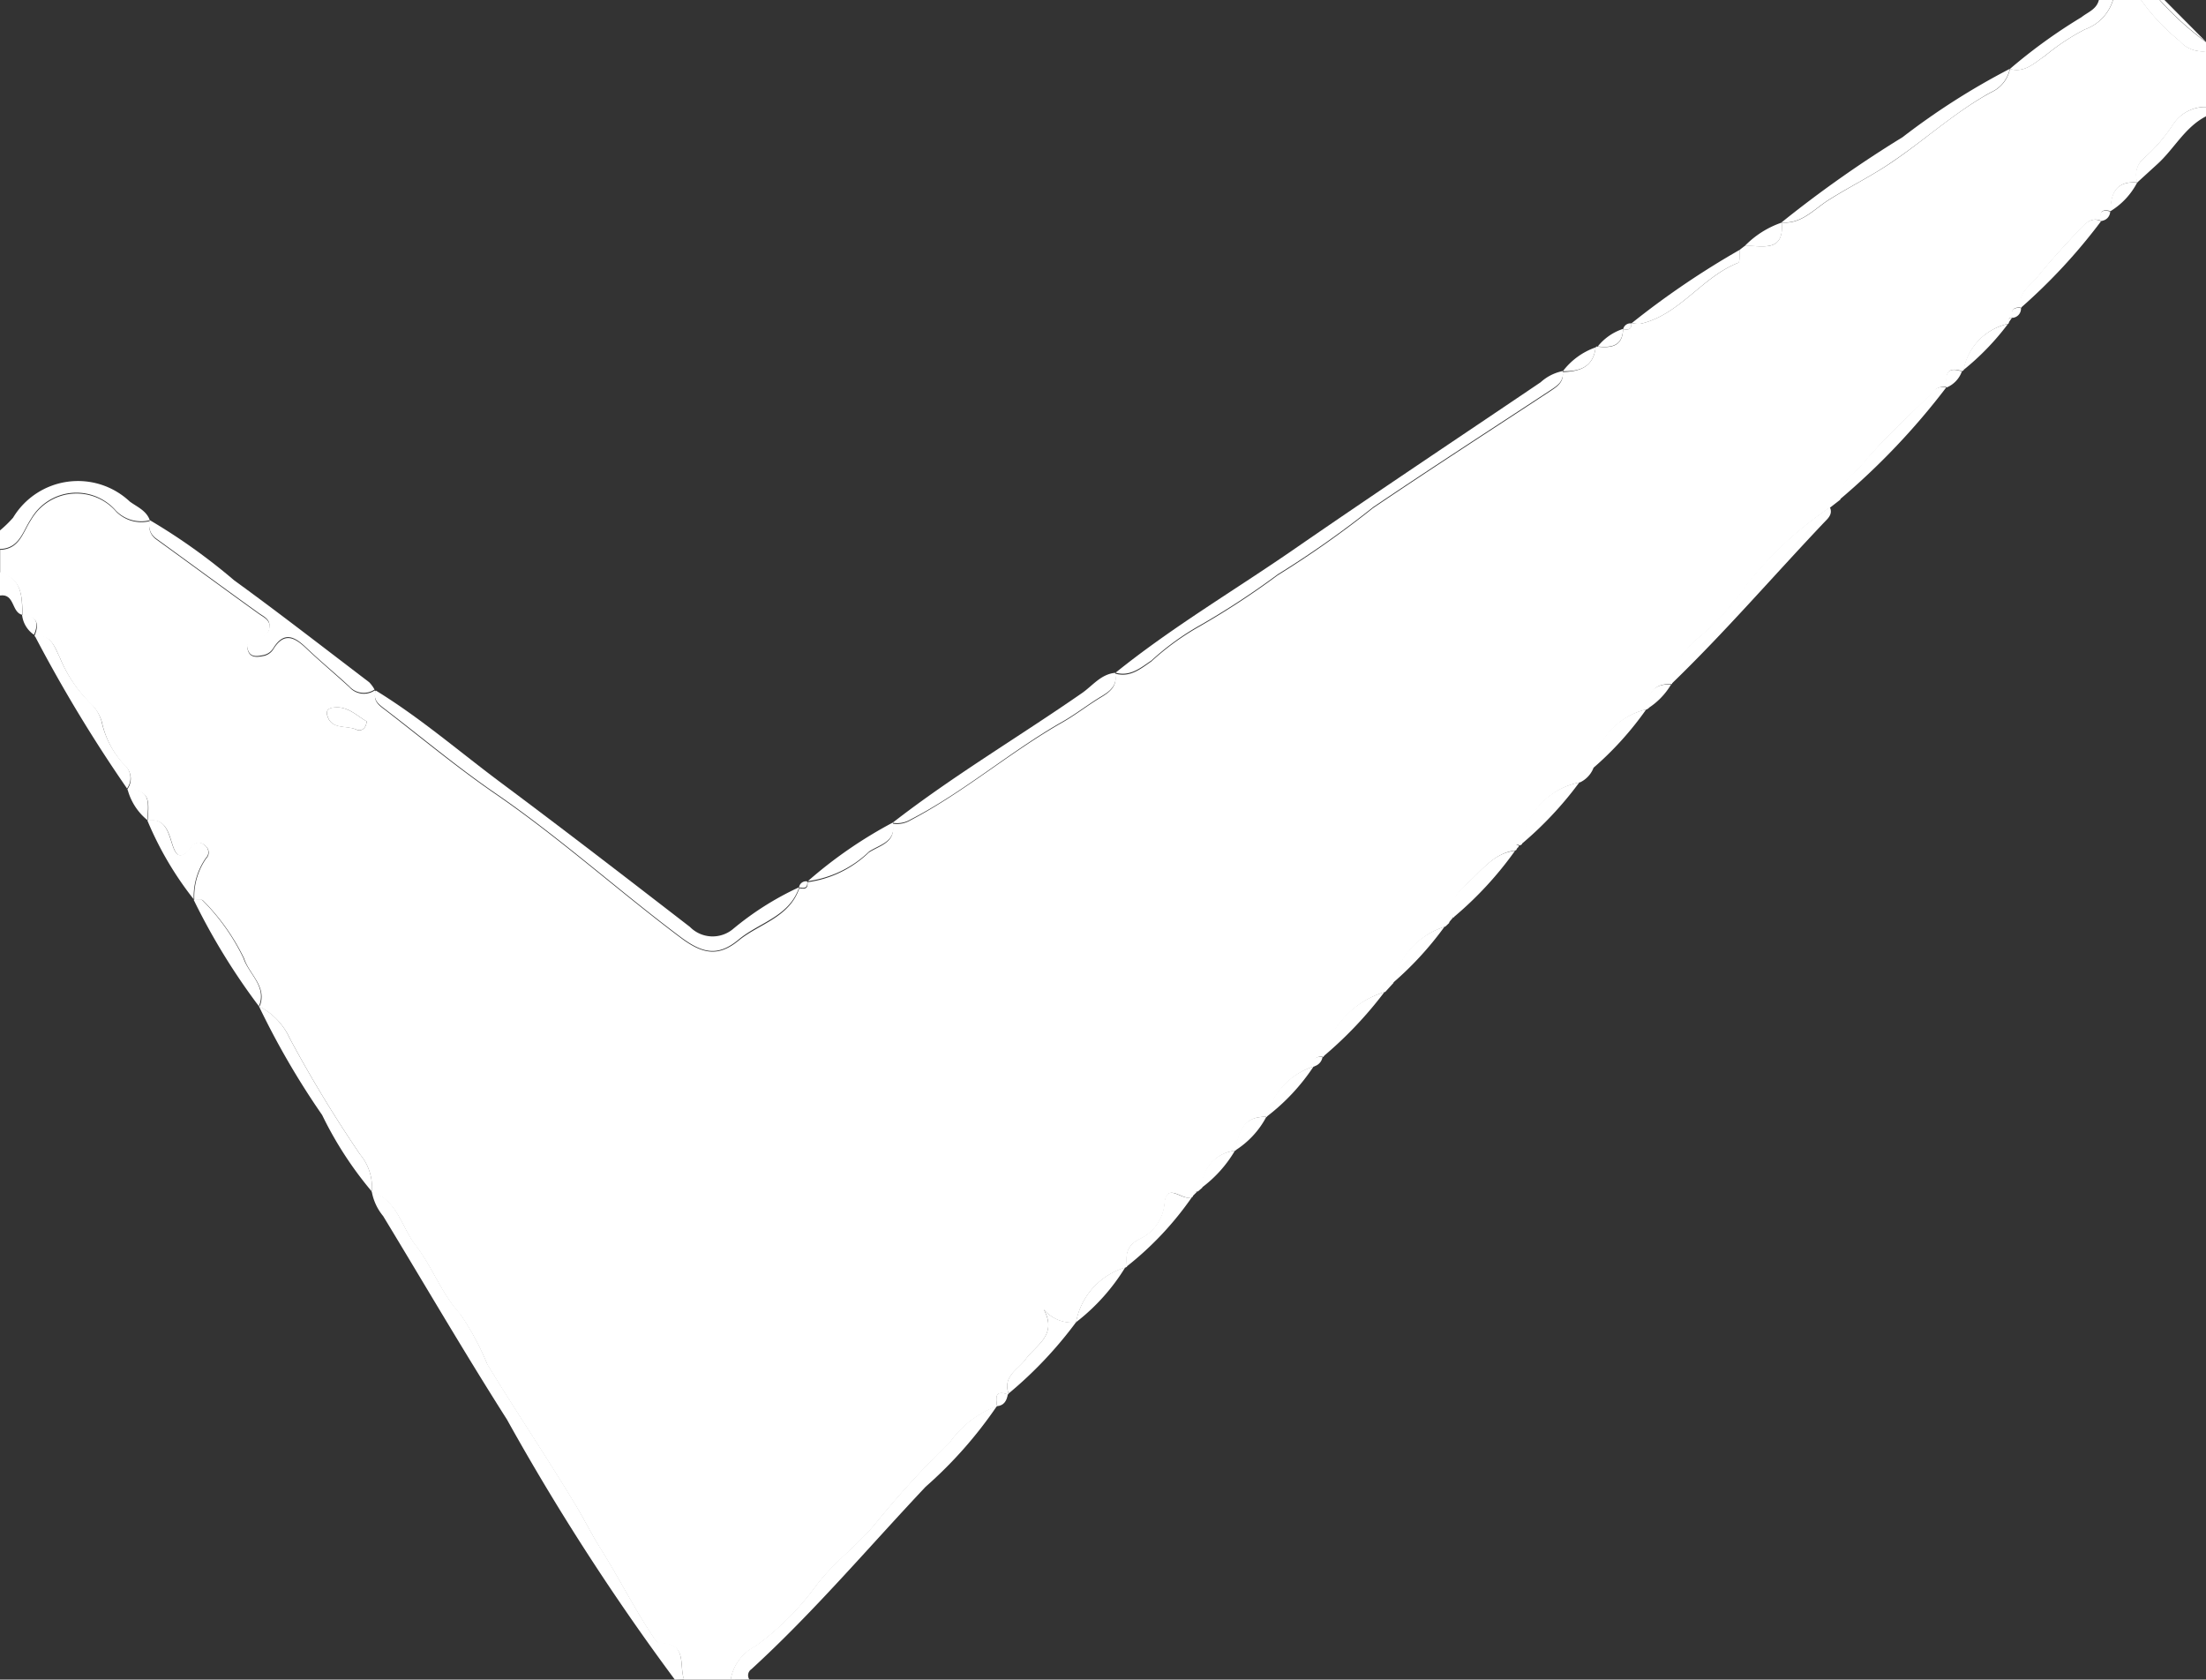 <svg xmlns="http://www.w3.org/2000/svg" width="31.382" height="23.895" viewBox="0 0 31.382 23.895">
  <rect x="0" y="0" width="31.382" height="23.895" fill="#333333" stroke="none"/>
  <g id="Group_50" data-name="Group 50" transform="translate(-2841.617 -1426.521)">
    <path id="Path_127" data-name="Path 127" d="M2864.316,1431.463a.022.022,0,0,1,.03-.01c.192.02.354,0,.36-.25h0c.067.013.123.011.116-.081l.007-.005a.393.393,0,0,0,.127.01c.559-.13.87-.662,1.387-.867.028-.011.016-.121.023-.186l.067-.051c.235-.021.567.112.53-.336h0c.282.024.453-.182.661-.315.3-.191.626-.351.914-.548.47-.32.892-.71,1.4-.987a.468.468,0,0,0,.272-.335h0c.211.06.347-.087.5-.187a3.124,3.124,0,0,1,.567-.376.642.642,0,0,0,.4-.419h.4a2.9,2.9,0,0,0,.546.581.432.432,0,0,0,.381.147v.794a.55.55,0,0,0-.473.252,2.378,2.378,0,0,1-.427.49.307.307,0,0,0-.078.332l-.016-.013.015.014c-.3-.025-.382.152-.381.408l0,0c-.126-.033-.169.009-.121.133l-.008.008c-.141-.062-.22.026-.307.117-.211.22-.415.445-.608.683-.109.135-.28.22-.227.433h0c-.109-.015-.153.031-.127.139l-.017,0h.017c-.05,0-.069.025-.051.074l-.007.015a.824.824,0,0,0-.635.657l-.021.019c-.237-.08-.237.064-.215.228h0a.183.183,0,0,0-.2.068c-.338.339-.7.66-1,1.025-.122.145-.343.258-.32.505l-.135.105a5.174,5.174,0,0,0-1.224,1.149,3.464,3.464,0,0,1-.656.713,1.025,1.025,0,0,0-.379.657h0c-.239-.011-.344.109-.332.342l-.022.016a1,1,0,0,0-.768.846.381.381,0,0,1-.184.193,1.039,1.039,0,0,0-.831.884l-.027.015c-.051-.023-.065-.009-.04.042l-.016.027c-.3.033-.473.271-.668.451-.128.117-.3.272-.212.5v0a.073.073,0,0,0-.07.082l-.054.051a1.1,1.1,0,0,0-.741.805l-.114.125a1.28,1.28,0,0,0-.878.924c-.105-.015-.149.03-.131.135h0a1,1,0,0,0-.674.719h0c-.337-.015-.4.226-.447.48l-.024-.011.024.012a.524.524,0,0,0-.475.528l-.059.051a.073.073,0,0,0-.074.074l0,0c-.121.095-.37-.234-.4.1a.619.619,0,0,1-.356.506c-.2.1-.192.23-.181.393l-.024.012a1,1,0,0,0-.7.78.524.524,0,0,1-.46-.185c.2.365-.109.505-.256.708-.109.151-.331.243-.243.491l-.011.012c-.192-.071-.168.053-.154.168l-.012-.012.013.01a1.425,1.425,0,0,0-.66.5,13.8,13.8,0,0,0-1.049,1.145c-.264.333-.615.572-.87.917a3.906,3.906,0,0,1-.861.856.652.652,0,0,0-.35.477h-.662c-.077-.2.052-.527-.342-.518-.031,0-.071-.051-.095-.087-.274-.408-.493-.85-.756-1.267-.122-.193-.229-.412-.349-.61-.407-.676-.848-1.33-1.258-2.005a3.955,3.955,0,0,0-.382-.711c-.27-.293-.4-.676-.641-.987-.2-.259-.257-.635-.621-.759h0a.731.731,0,0,0-.165-.531,18.347,18.347,0,0,1-1-1.65.946.946,0,0,0-.438-.457l.007-.018,0,.019c.115-.281-.15-.46-.22-.684a3.025,3.025,0,0,0-.585-.825c-.017-.022-.082-.006-.124-.007v-.005a.96.96,0,0,1,.169-.586.116.116,0,0,0-.01-.176.121.121,0,0,0-.2.02c-.189.234-.237.062-.288-.1s-.113-.318-.334-.28v0c.009-.211.07-.455-.28-.433l-.009-.017a.25.25,0,0,0-.031-.33,1.293,1.293,0,0,1-.332-.625.568.568,0,0,0-.148-.249,1.932,1.932,0,0,1-.449-.666c-.069-.135-.12-.339-.353-.3l-.007-.014c.07-.169.035-.277-.169-.283h0c-.013-.252.005-.52-.321-.607v-.331c.277-.007.324-.253.44-.426a.746.746,0,0,1,1.212-.116.5.5,0,0,0,.479.133h0a.235.235,0,0,0,.09.261c.487.352.969.708,1.457,1.058.072.052.162.086.155.191s-.084.148-.18.159-.162.074-.125.18.144.085.226.069a.215.215,0,0,0,.129-.089c.155-.256.306-.176.475-.014.2.189.409.364.611.549a.275.275,0,0,0,.359.046l.017.013c-.047.136.045.2.135.267.519.4,1.019.817,1.56,1.189.919.63,1.749,1.38,2.641,2.05.317.238.541.272.827.037s.722-.325.861-.744h0c.07.016.128.014.116-.084l0,0a1.559,1.559,0,0,0,.872-.422c.148-.1.393-.138.337-.412v0a.371.371,0,0,0,.254-.046c.765-.4,1.418-.97,2.165-1.394.189-.108.361-.244.547-.356.132-.079.236-.163.2-.337h.006c.21.059.361-.071.511-.174a3.687,3.687,0,0,1,.689-.5,11.241,11.241,0,0,0,1.107-.725,14.068,14.068,0,0,0,1.355-.955c.831-.562,1.674-1.106,2.512-1.657.1-.067.209-.13.187-.28h0C2864.092,1431.807,2864.283,1431.743,2864.316,1431.463Zm-17.482,5.321c-.127-.07-.239-.193-.413-.2-.079,0-.18.011-.148.118.06.206.276.131.416.2C2846.746,1436.927,2846.821,1436.9,2846.834,1436.784Z" fill="#fff"/>
    <path id="Path_128" data-name="Path 128" d="M2851.217,1450.416a33.547,33.547,0,0,1-2.388-3.7c-.606-.952-1.175-1.929-1.761-2.894a.755.755,0,0,1-.163-.354c.364.124.421.5.621.759.241.311.371.694.641.987a3.955,3.955,0,0,1,.382.711c.41.675.851,1.329,1.258,2.005.12.2.227.417.349.61.263.417.482.859.756,1.267.024.036.064.088.095.087.394-.009.265.322.342.518Z" fill="#fff"/>
    <path id="Path_129" data-name="Path 129" d="M2852.011,1450.416a.652.652,0,0,1,.35-.477,3.906,3.906,0,0,0,.861-.856c.255-.345.606-.584.87-.917a13.8,13.8,0,0,1,1.049-1.145,1.425,1.425,0,0,1,.66-.5,6.063,6.063,0,0,1-1.017,1.152c-.82.871-1.594,1.786-2.478,2.595a.106.106,0,0,0-.03.145Z" fill="#fff"/>
    <path id="Path_130" data-name="Path 130" d="M2843.748,1433.922a.5.5,0,0,1-.479-.133.746.746,0,0,0-1.212.116c-.116.173-.163.419-.44.426v-.264a1.685,1.685,0,0,0,.186-.181,1.077,1.077,0,0,1,1.661-.229C2843.568,1433.733,2843.7,1433.785,2843.748,1433.922Z" fill="#fff"/>
    <path id="Path_131" data-name="Path 131" d="M2871.675,1426.521a.642.642,0,0,1-.4.419,3.124,3.124,0,0,0-.567.376c-.15.1-.286.247-.5.187a7.606,7.606,0,0,1,1.019-.737c.092-.073.216-.112.248-.245Z" fill="#fff"/>
    <path id="Path_132" data-name="Path 132" d="M2872.021,1429.117a.307.307,0,0,1,.078-.332,2.378,2.378,0,0,0,.427-.49.55.55,0,0,1,.473-.252v.133c-.3.154-.452.462-.691.679Z" fill="#fff"/>
    <path id="Path_133" data-name="Path 133" d="M2873,1427.249a.432.432,0,0,1-.381-.147,2.9,2.9,0,0,1-.546-.581h.265a4.37,4.37,0,0,0,.662.6Z" fill="#fff"/>
    <path id="Path_134" data-name="Path 134" d="M2873,1427.117a4.37,4.37,0,0,1-.662-.6h.066" fill="#fff"/>
    <path id="Path_135" data-name="Path 135" d="M2841.938,1435.269c-.16-.03-.107-.308-.321-.276v-.331C2841.943,1434.749,2841.925,1435.017,2841.938,1435.269Z" fill="#fff"/>
    <path id="Path_136" data-name="Path 136" d="M2865.389,1436.256a1.025,1.025,0,0,1,.379-.657,3.464,3.464,0,0,0,.656-.713,5.174,5.174,0,0,1,1.224-1.149c.041.088-.014.149-.066.2C2866.848,1434.71,2866.155,1435.517,2865.389,1436.256Z" fill="#fff"/>
    <path id="Path_137" data-name="Path 137" d="M2867.783,1433.632c-.023-.247.2-.36.32-.505.307-.365.666-.686,1-1.025a.183.183,0,0,1,.2-.068A10.091,10.091,0,0,1,2867.783,1433.632Z" fill="#fff"/>
    <path id="Path_138" data-name="Path 138" d="M2855.965,1446.346c-.088-.248.134-.34.243-.491.147-.2.458-.343.256-.708a.524.524,0,0,0,.46.185A5.8,5.8,0,0,1,2855.965,1446.346Z" fill="#fff"/>
    <path id="Path_139" data-name="Path 139" d="M2870.365,1430.9c-.053-.213.118-.3.227-.433.193-.238.4-.463.608-.683.087-.091.166-.179.307-.117A8.089,8.089,0,0,1,2870.365,1430.9Z" fill="#fff"/>
    <path id="Path_140" data-name="Path 140" d="M2857.644,1444.54c-.011-.163-.014-.29.181-.393a.619.619,0,0,0,.356-.506c.028-.332.277,0,.4-.1A4.567,4.567,0,0,1,2857.644,1444.54Z" fill="#fff"/>
    <path id="Path_141" data-name="Path 141" d="M2862.29,1439.575c-.088-.232.084-.387.212-.5.2-.18.367-.418.668-.451A5.078,5.078,0,0,1,2862.29,1439.575Z" fill="#fff"/>
    <path id="Path_142" data-name="Path 142" d="M2863.253,1438.536a1.039,1.039,0,0,1,.831-.884A5.115,5.115,0,0,1,2863.253,1438.536Z" fill="#fff"/>
    <path id="Path_143" data-name="Path 143" d="M2860.432,1441.559a1.284,1.284,0,0,1,.879-.924A5.649,5.649,0,0,1,2860.432,1441.559Z" fill="#fff"/>
    <path id="Path_144" data-name="Path 144" d="M2864.268,1437.459a1,1,0,0,1,.768-.846A4.6,4.6,0,0,1,2864.268,1437.459Z" fill="#fff"/>
    <path id="Path_145" data-name="Path 145" d="M2856.924,1445.332a1,1,0,0,1,.7-.78A2.889,2.889,0,0,1,2856.924,1445.332Z" fill="#fff"/>
    <path id="Path_146" data-name="Path 146" d="M2861.425,1440.51a1.1,1.1,0,0,1,.741-.805A4.713,4.713,0,0,1,2861.425,1440.51Z" fill="#fff"/>
    <path id="Path_147" data-name="Path 147" d="M2859.63,1442.412a1,1,0,0,1,.674-.719A2.929,2.929,0,0,1,2859.63,1442.412Z" fill="#fff"/>
    <path id="Path_148" data-name="Path 148" d="M2869.547,1431.786a.824.824,0,0,1,.635-.657A3.659,3.659,0,0,1,2869.547,1431.786Z" fill="#fff"/>
    <path id="Path_149" data-name="Path 149" d="M2858.709,1443.42a.524.524,0,0,1,.475-.528A1.782,1.782,0,0,1,2858.709,1443.42Z" fill="#fff"/>
    <path id="Path_150" data-name="Path 150" d="M2859.184,1442.891c.048-.254.11-.495.447-.48A1.266,1.266,0,0,1,2859.184,1442.891Z" fill="#fff"/>
    <path id="Path_151" data-name="Path 151" d="M2871.639,1429.526c0-.256.082-.433.381-.408A1.039,1.039,0,0,1,2871.639,1429.526Z" fill="#fff"/>
    <path id="Path_152" data-name="Path 152" d="M2865.058,1436.6c-.012-.233.093-.353.332-.342A1.015,1.015,0,0,1,2865.058,1436.6Z" fill="#fff"/>
    <path id="Path_153" data-name="Path 153" d="M2869.311,1432.033c-.022-.164-.022-.308.215-.228A.389.389,0,0,1,2869.311,1432.033Z" fill="#fff"/>
    <path id="Path_154" data-name="Path 154" d="M2855.8,1446.526c-.014-.115-.038-.239.154-.168C2855.939,1446.447,2855.9,1446.518,2855.8,1446.526Z" fill="#fff"/>
    <path id="Path_155" data-name="Path 155" d="M2871.515,1429.663c-.048-.124,0-.166.121-.133A.137.137,0,0,1,2871.515,1429.663Z" fill="#fff"/>
    <path id="Path_156" data-name="Path 156" d="M2870.24,1431.043c-.026-.108.018-.154.127-.139A.131.131,0,0,1,2870.24,1431.043Z" fill="#fff"/>
    <path id="Path_157" data-name="Path 157" d="M2860.3,1441.694c-.018-.1.026-.15.131-.136A.164.164,0,0,1,2860.3,1441.694Z" fill="#fff"/>
    <path id="Path_158" data-name="Path 158" d="M2863.186,1438.593c-.025-.051-.011-.065.04-.042A.057.057,0,0,1,2863.186,1438.593Z" fill="#fff"/>
    <path id="Path_159" data-name="Path 159" d="M2858.576,1443.545a.073.073,0,0,1,.074-.074Z" fill="#fff"/>
    <path id="Path_160" data-name="Path 160" d="M2870.189,1431.114c-.018-.049,0-.072.051-.074Z" fill="#fff"/>
    <path id="Path_161" data-name="Path 161" d="M2862.22,1439.654a.073.073,0,0,1,.07-.082Z" fill="#fff"/>
    <path id="Path_162" data-name="Path 162" d="M2852.986,1439.143c-.139.419-.568.5-.861.744s-.51.2-.827-.037c-.892-.67-1.722-1.42-2.641-2.05-.541-.372-1.041-.792-1.56-1.189-.09-.069-.182-.131-.135-.267.637.39,1.2.88,1.8,1.326.9.671,1.784,1.354,2.67,2.038a.453.453,0,0,0,.616.027A4.236,4.236,0,0,1,2852.986,1439.143Z" fill="#fff"/>
    <path id="Path_163" data-name="Path 163" d="M2863.848,1431.8c.022.15-.084.213-.187.28-.838.551-1.681,1.095-2.512,1.657a14.068,14.068,0,0,1-1.355.955,11.241,11.241,0,0,1-1.107.725,3.687,3.687,0,0,0-.689.5c-.15.1-.3.233-.511.174.806-.65,1.7-1.176,2.547-1.762,1.159-.8,2.33-1.579,3.5-2.37A.659.659,0,0,1,2863.848,1431.8Z" fill="#fff"/>
    <path id="Path_164" data-name="Path 164" d="M2846.945,1436.331a.275.275,0,0,1-.359-.046c-.2-.185-.413-.36-.611-.549-.169-.162-.32-.242-.475.014a.215.215,0,0,1-.129.089c-.082.016-.186.043-.226-.069s.015-.166.125-.18.173-.054.18-.159-.083-.139-.155-.191c-.488-.35-.97-.706-1.457-1.058a.235.235,0,0,1-.09-.261,8.5,8.5,0,0,1,1.2.856c.649.471,1.282.964,1.921,1.45A.479.479,0,0,1,2846.945,1436.331Z" fill="#fff"/>
    <path id="Path_165" data-name="Path 165" d="M2857.481,1436.093c.038.174-.066.258-.2.337-.186.112-.358.248-.547.356-.747.424-1.4,1-2.165,1.394a.371.371,0,0,1-.254.046c.862-.67,1.8-1.224,2.7-1.849C2857.161,1436.274,2857.28,1436.112,2857.481,1436.093Z" fill="#fff"/>
    <path id="Path_166" data-name="Path 166" d="M2870.208,1427.5a.468.468,0,0,1-.272.335c-.5.277-.926.667-1.4.987-.288.2-.614.357-.914.548-.208.133-.379.339-.661.315a16.592,16.592,0,0,1,1.721-1.212A10.126,10.126,0,0,1,2870.208,1427.5Z" fill="#fff"/>
    <path id="Path_167" data-name="Path 167" d="M2866.368,1430.074c-.007.065.005.175-.023.186-.517.2-.828.737-1.387.867a.393.393,0,0,1-.127-.01A11.94,11.94,0,0,1,2866.368,1430.074Z" fill="#fff"/>
    <path id="Path_168" data-name="Path 168" d="M2854.318,1438.223c.056.274-.189.313-.337.412a1.559,1.559,0,0,1-.872.422A6.331,6.331,0,0,1,2854.318,1438.223Z" fill="#fff"/>
    <path id="Path_169" data-name="Path 169" d="M2866.965,1429.687c.037.448-.3.315-.53.336A1.332,1.332,0,0,1,2866.965,1429.687Z" fill="#fff"/>
    <path id="Path_170" data-name="Path 170" d="M2864.316,1431.463c-.033.28-.224.344-.466.339A1,1,0,0,1,2864.316,1431.463Z" fill="#fff"/>
    <path id="Path_171" data-name="Path 171" d="M2864.706,1431.2c-.006.247-.168.27-.36.25A.767.767,0,0,1,2864.706,1431.2Z" fill="#fff"/>
    <path id="Path_172" data-name="Path 172" d="M2853.1,1439.06c.012.1-.046.1-.116.084A.1.1,0,0,1,2853.1,1439.06Z" fill="#fff"/>
    <path id="Path_173" data-name="Path 173" d="M2864.824,1431.122c.007.092-.049.094-.116.081A.105.105,0,0,1,2864.824,1431.122Z" fill="#fff"/>
    <path id="Path_174" data-name="Path 174" d="M2846.907,1443.473a5.239,5.239,0,0,1-.707-1.089,11.31,11.31,0,0,1-.9-1.549.946.946,0,0,1,.438.457,18.347,18.347,0,0,0,1,1.65A.731.731,0,0,1,2846.907,1443.473Z" fill="#fff"/>
    <path id="Path_175" data-name="Path 175" d="M2843.424,1437.738a20.581,20.581,0,0,1-1.313-2.173c.233-.036.284.168.353.3a1.932,1.932,0,0,0,.449.666.568.568,0,0,1,.148.249,1.293,1.293,0,0,0,.332.625A.25.25,0,0,1,2843.424,1437.738Z" fill="#fff"/>
    <path id="Path_176" data-name="Path 176" d="M2844.373,1439.315a4.773,4.773,0,0,1-.66-1.123c.221-.038.282.116.334.28s.1.335.288.1a.121.121,0,0,1,.2-.02.116.116,0,0,1,.01.176A.96.96,0,0,0,2844.373,1439.315Z" fill="#fff"/>
    <path id="Path_177" data-name="Path 177" d="M2845.3,1440.836a9.288,9.288,0,0,1-.929-1.516c.042,0,.107-.015.124.007a3.025,3.025,0,0,1,.585.825C2845.153,1440.376,2845.418,1440.555,2845.3,1440.836Z" fill="#fff"/>
    <path id="Path_178" data-name="Path 178" d="M2846.834,1436.784c-.013.117-.088.143-.145.117-.14-.065-.356.01-.416-.2-.032-.107.069-.12.148-.118C2846.595,1436.591,2846.707,1436.714,2846.834,1436.784Z" fill="#fff"/>
    <path id="Path_179" data-name="Path 179" d="M2843.713,1438.188a.841.841,0,0,1-.28-.433C2843.783,1437.733,2843.722,1437.977,2843.713,1438.188Z" fill="#fff"/>
    <path id="Path_180" data-name="Path 180" d="M2842.1,1435.551a.392.392,0,0,1-.169-.283C2842.139,1435.274,2842.174,1435.382,2842.1,1435.551Z" fill="#fff"/>
  </g>
</svg>
